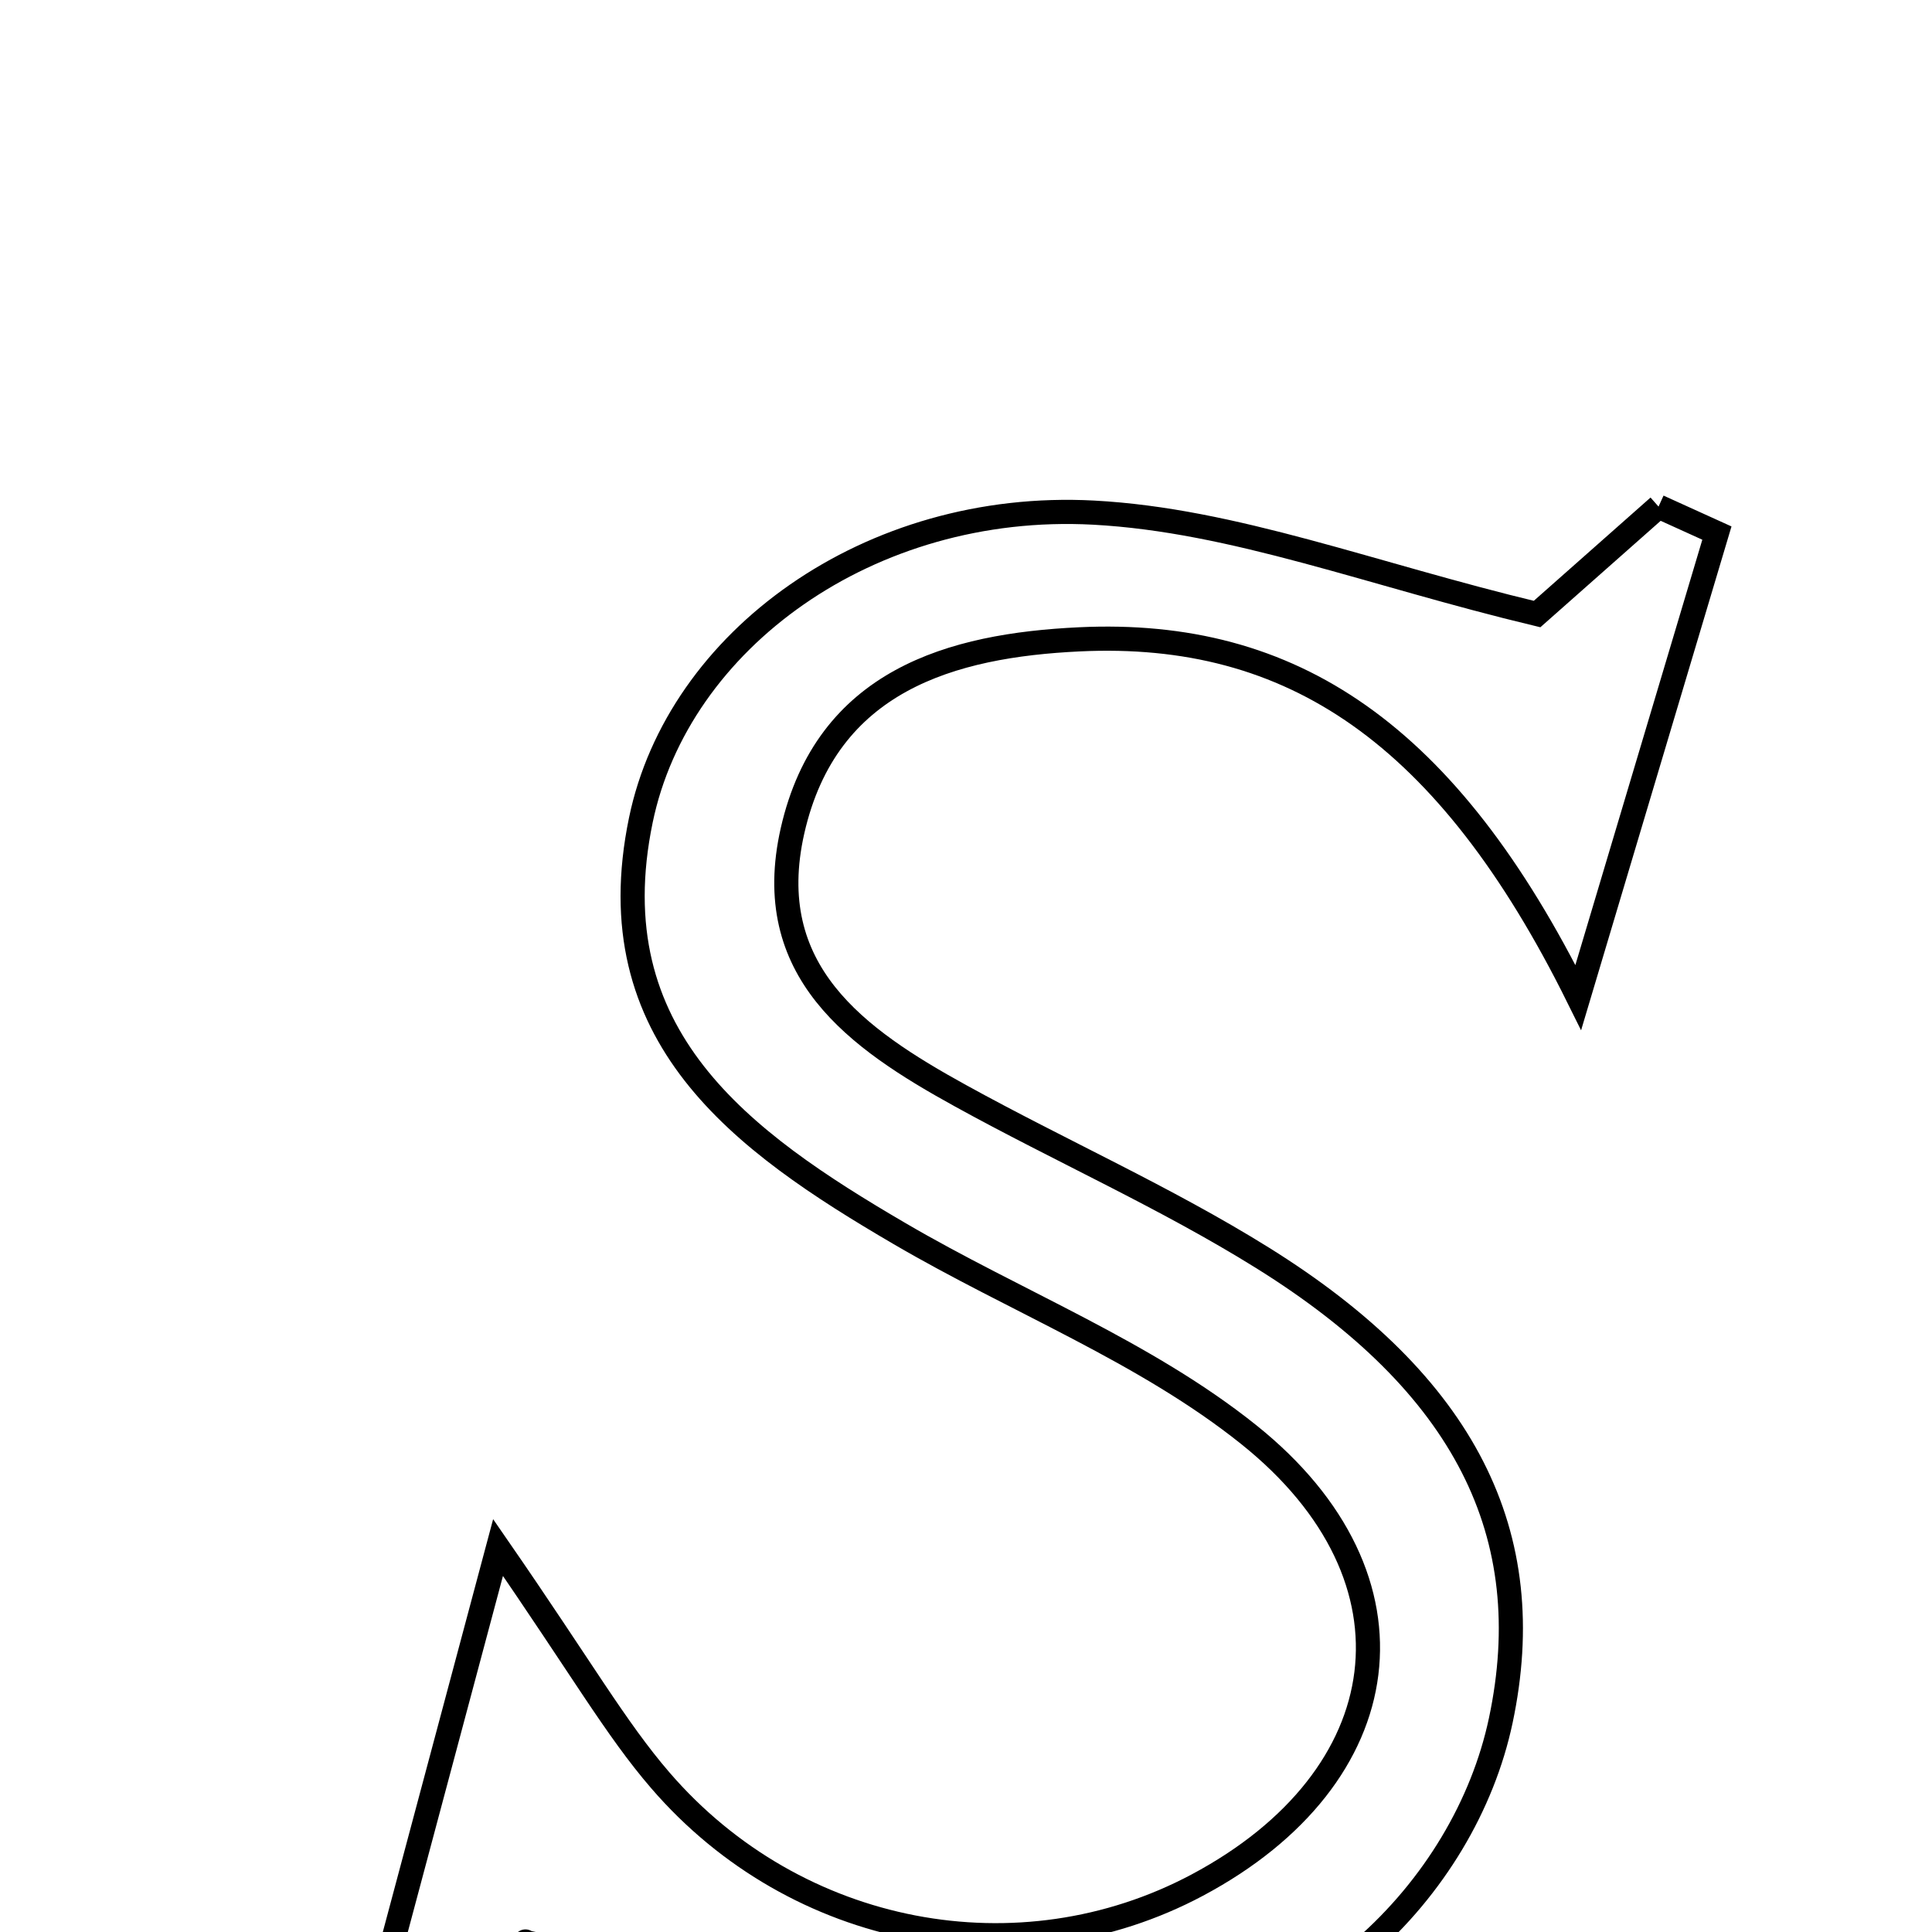 <svg xmlns="http://www.w3.org/2000/svg" viewBox="0.0 0.0 24.0 24.0" height="200px" width="200px"><path fill="none" stroke="black" stroke-width=".3" stroke-opacity="1.0"  filling="0" d="M20.603 6.293 C20.845 6.403 21.086 6.512 21.328 6.622 C20.843 8.245 20.359 9.869 19.606 12.391 C17.98 9.109 16.049 7.817 13.409 7.942 C11.823 8.017 10.27 8.449 9.845 10.32 C9.45 12.063 10.641 12.901 11.932 13.612 C13.174 14.297 14.48 14.876 15.681 15.624 C18.208 17.197 19.131 19.069 18.643 21.373 C18.198 23.474 16.215 25.46 13.617 25.492 C11.443 25.52 9.257 24.69 6.518 24.124 C6.608 24.061 6.022 24.474 5.437 24.887 C5.21 24.786 4.983 24.685 4.755 24.583 C5.161 23.066 5.566 21.549 6.187 19.224 C7.226 20.727 7.651 21.476 8.202 22.115 C9.892 24.076 12.668 24.592 14.874 23.417 C17.386 22.078 17.748 19.61 15.513 17.822 C14.226 16.791 12.616 16.168 11.174 15.324 C9.213 14.178 7.404 12.874 7.961 10.187 C8.423 7.955 10.794 6.22 13.584 6.368 C15.327 6.461 17.037 7.135 19.094 7.628 C19.365 7.388 19.984 6.841 20.603 6.293"></path></svg>